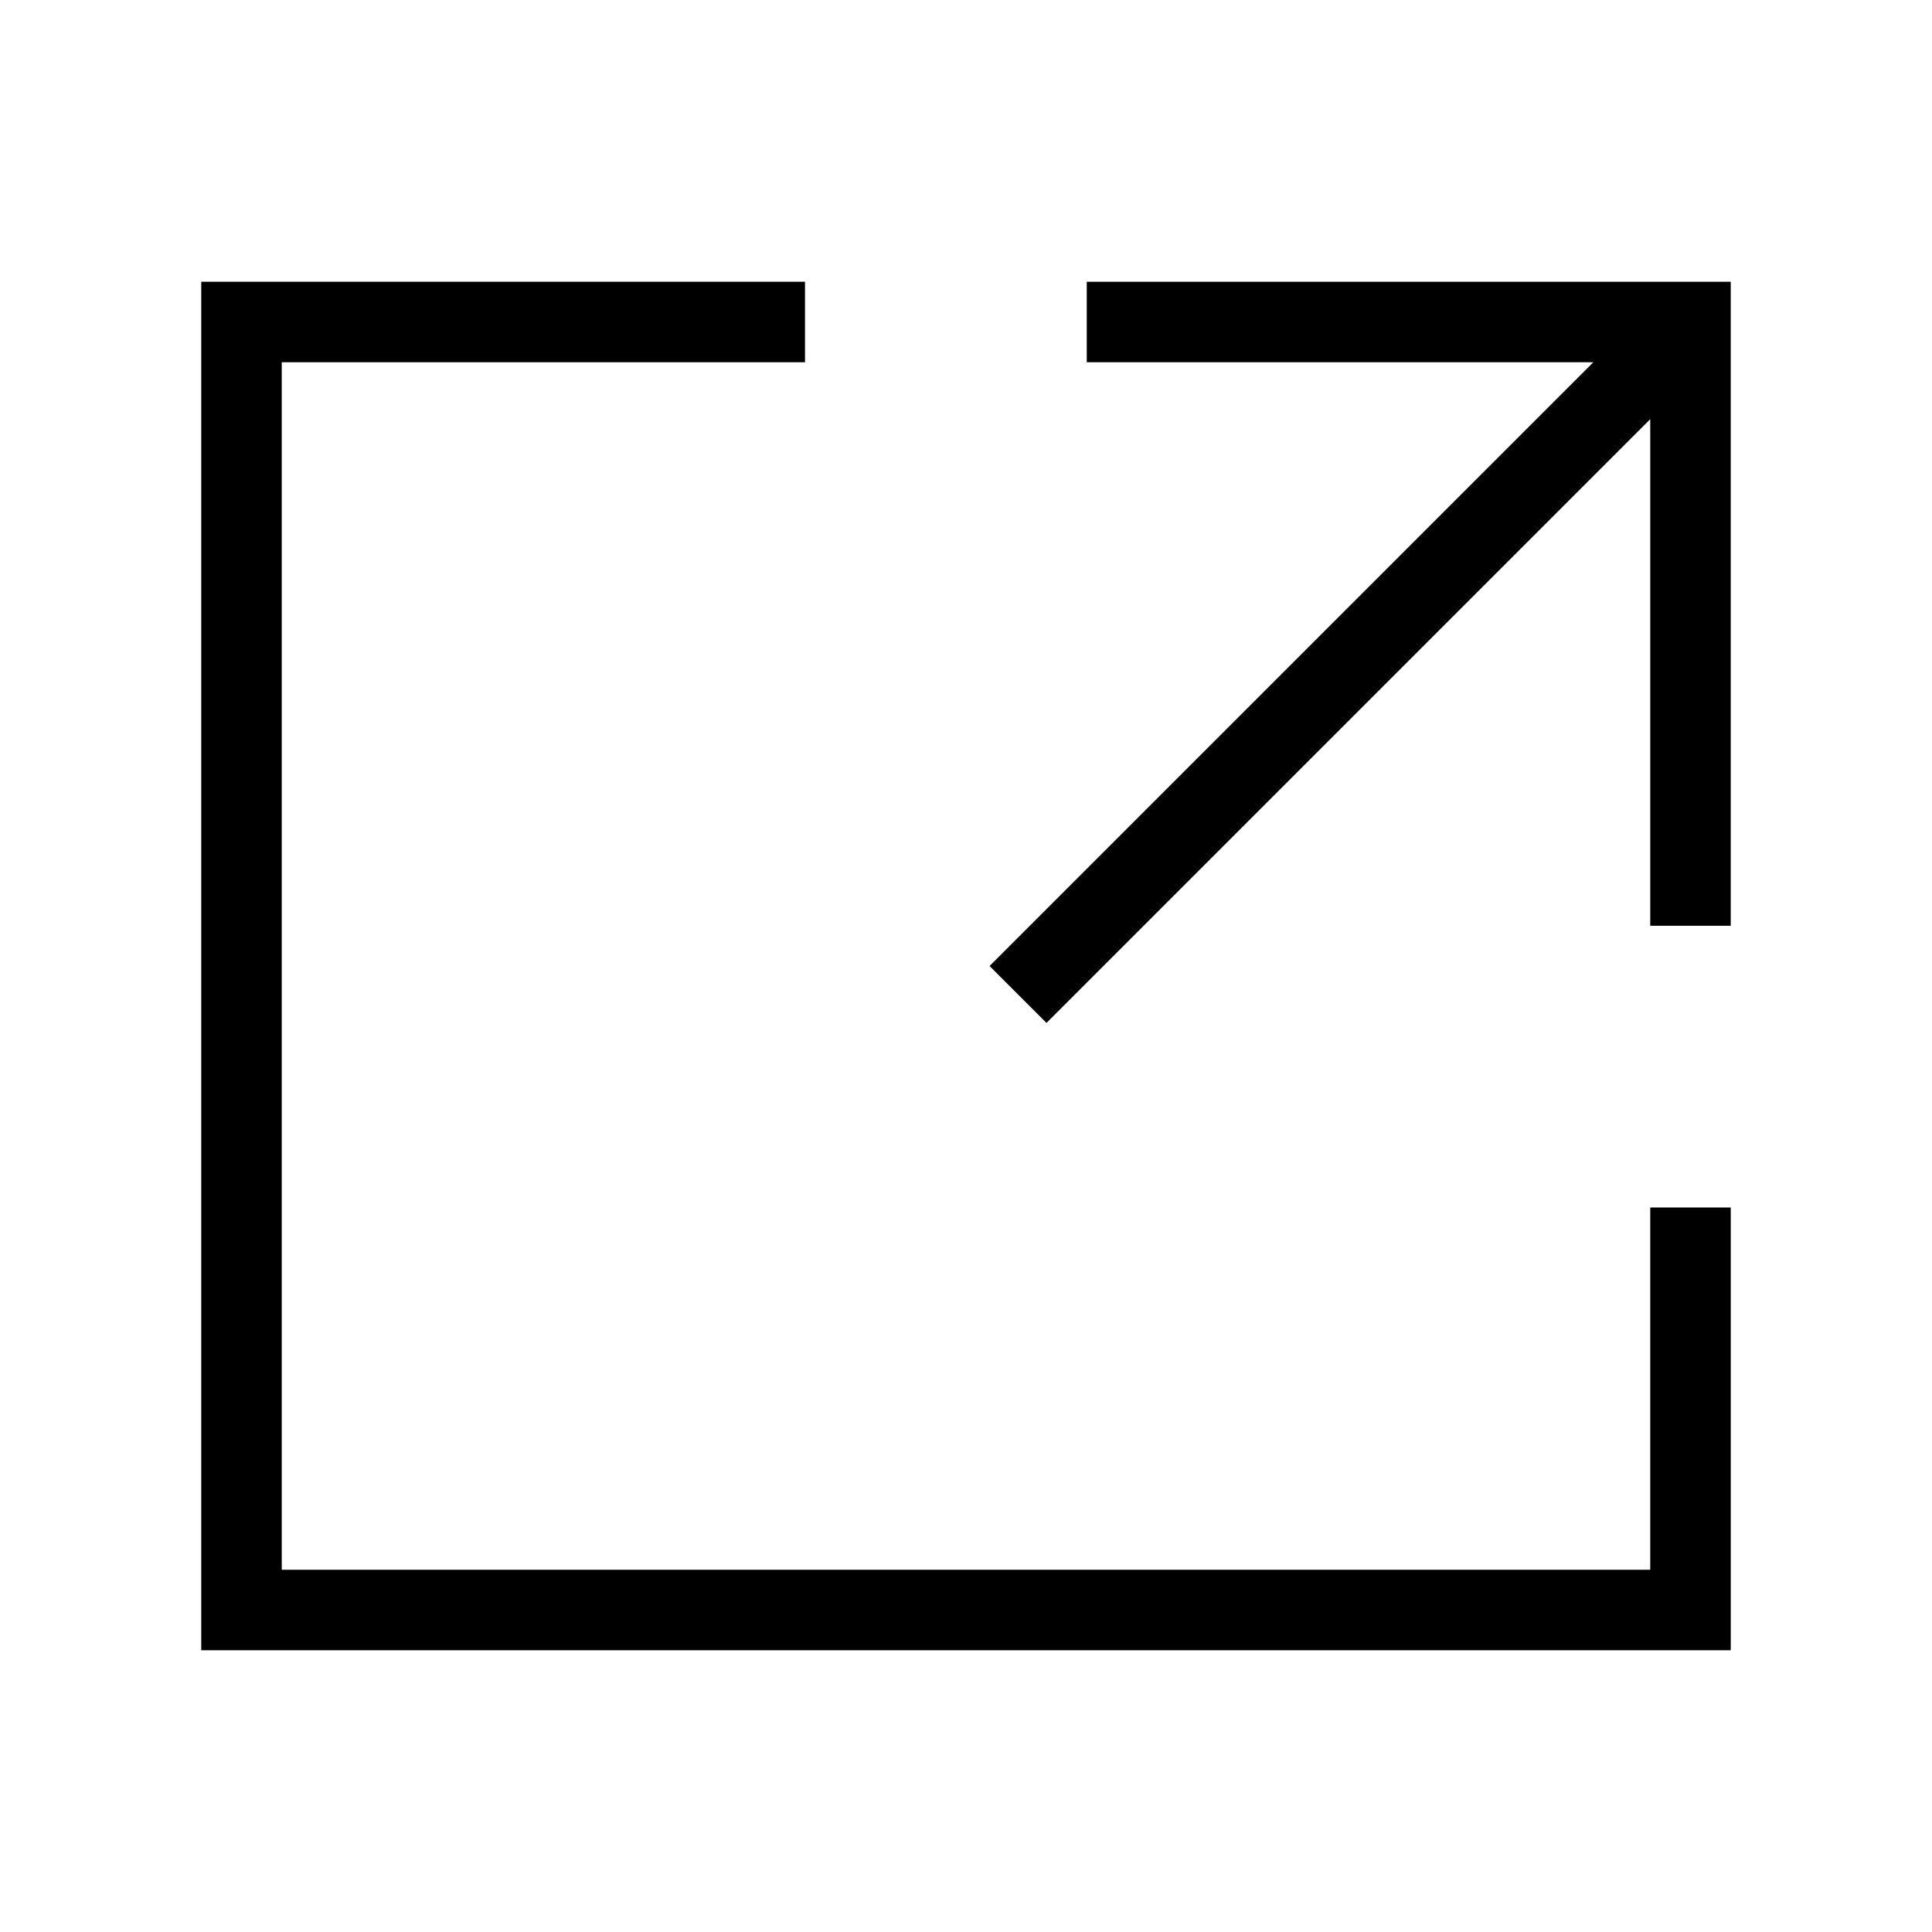 <svg width="48" height="48" viewBox="0 0 48 48" fill="none" xmlns="http://www.w3.org/2000/svg">
<path d="M41 39H7V9H20V7H5V41H43V30H41V39Z" fill="black"/>
<path d="M27 7V9H39.586L24.586 24L26 25.414L41 10.414V23H43V7H27Z" fill="black"/>
</svg>
